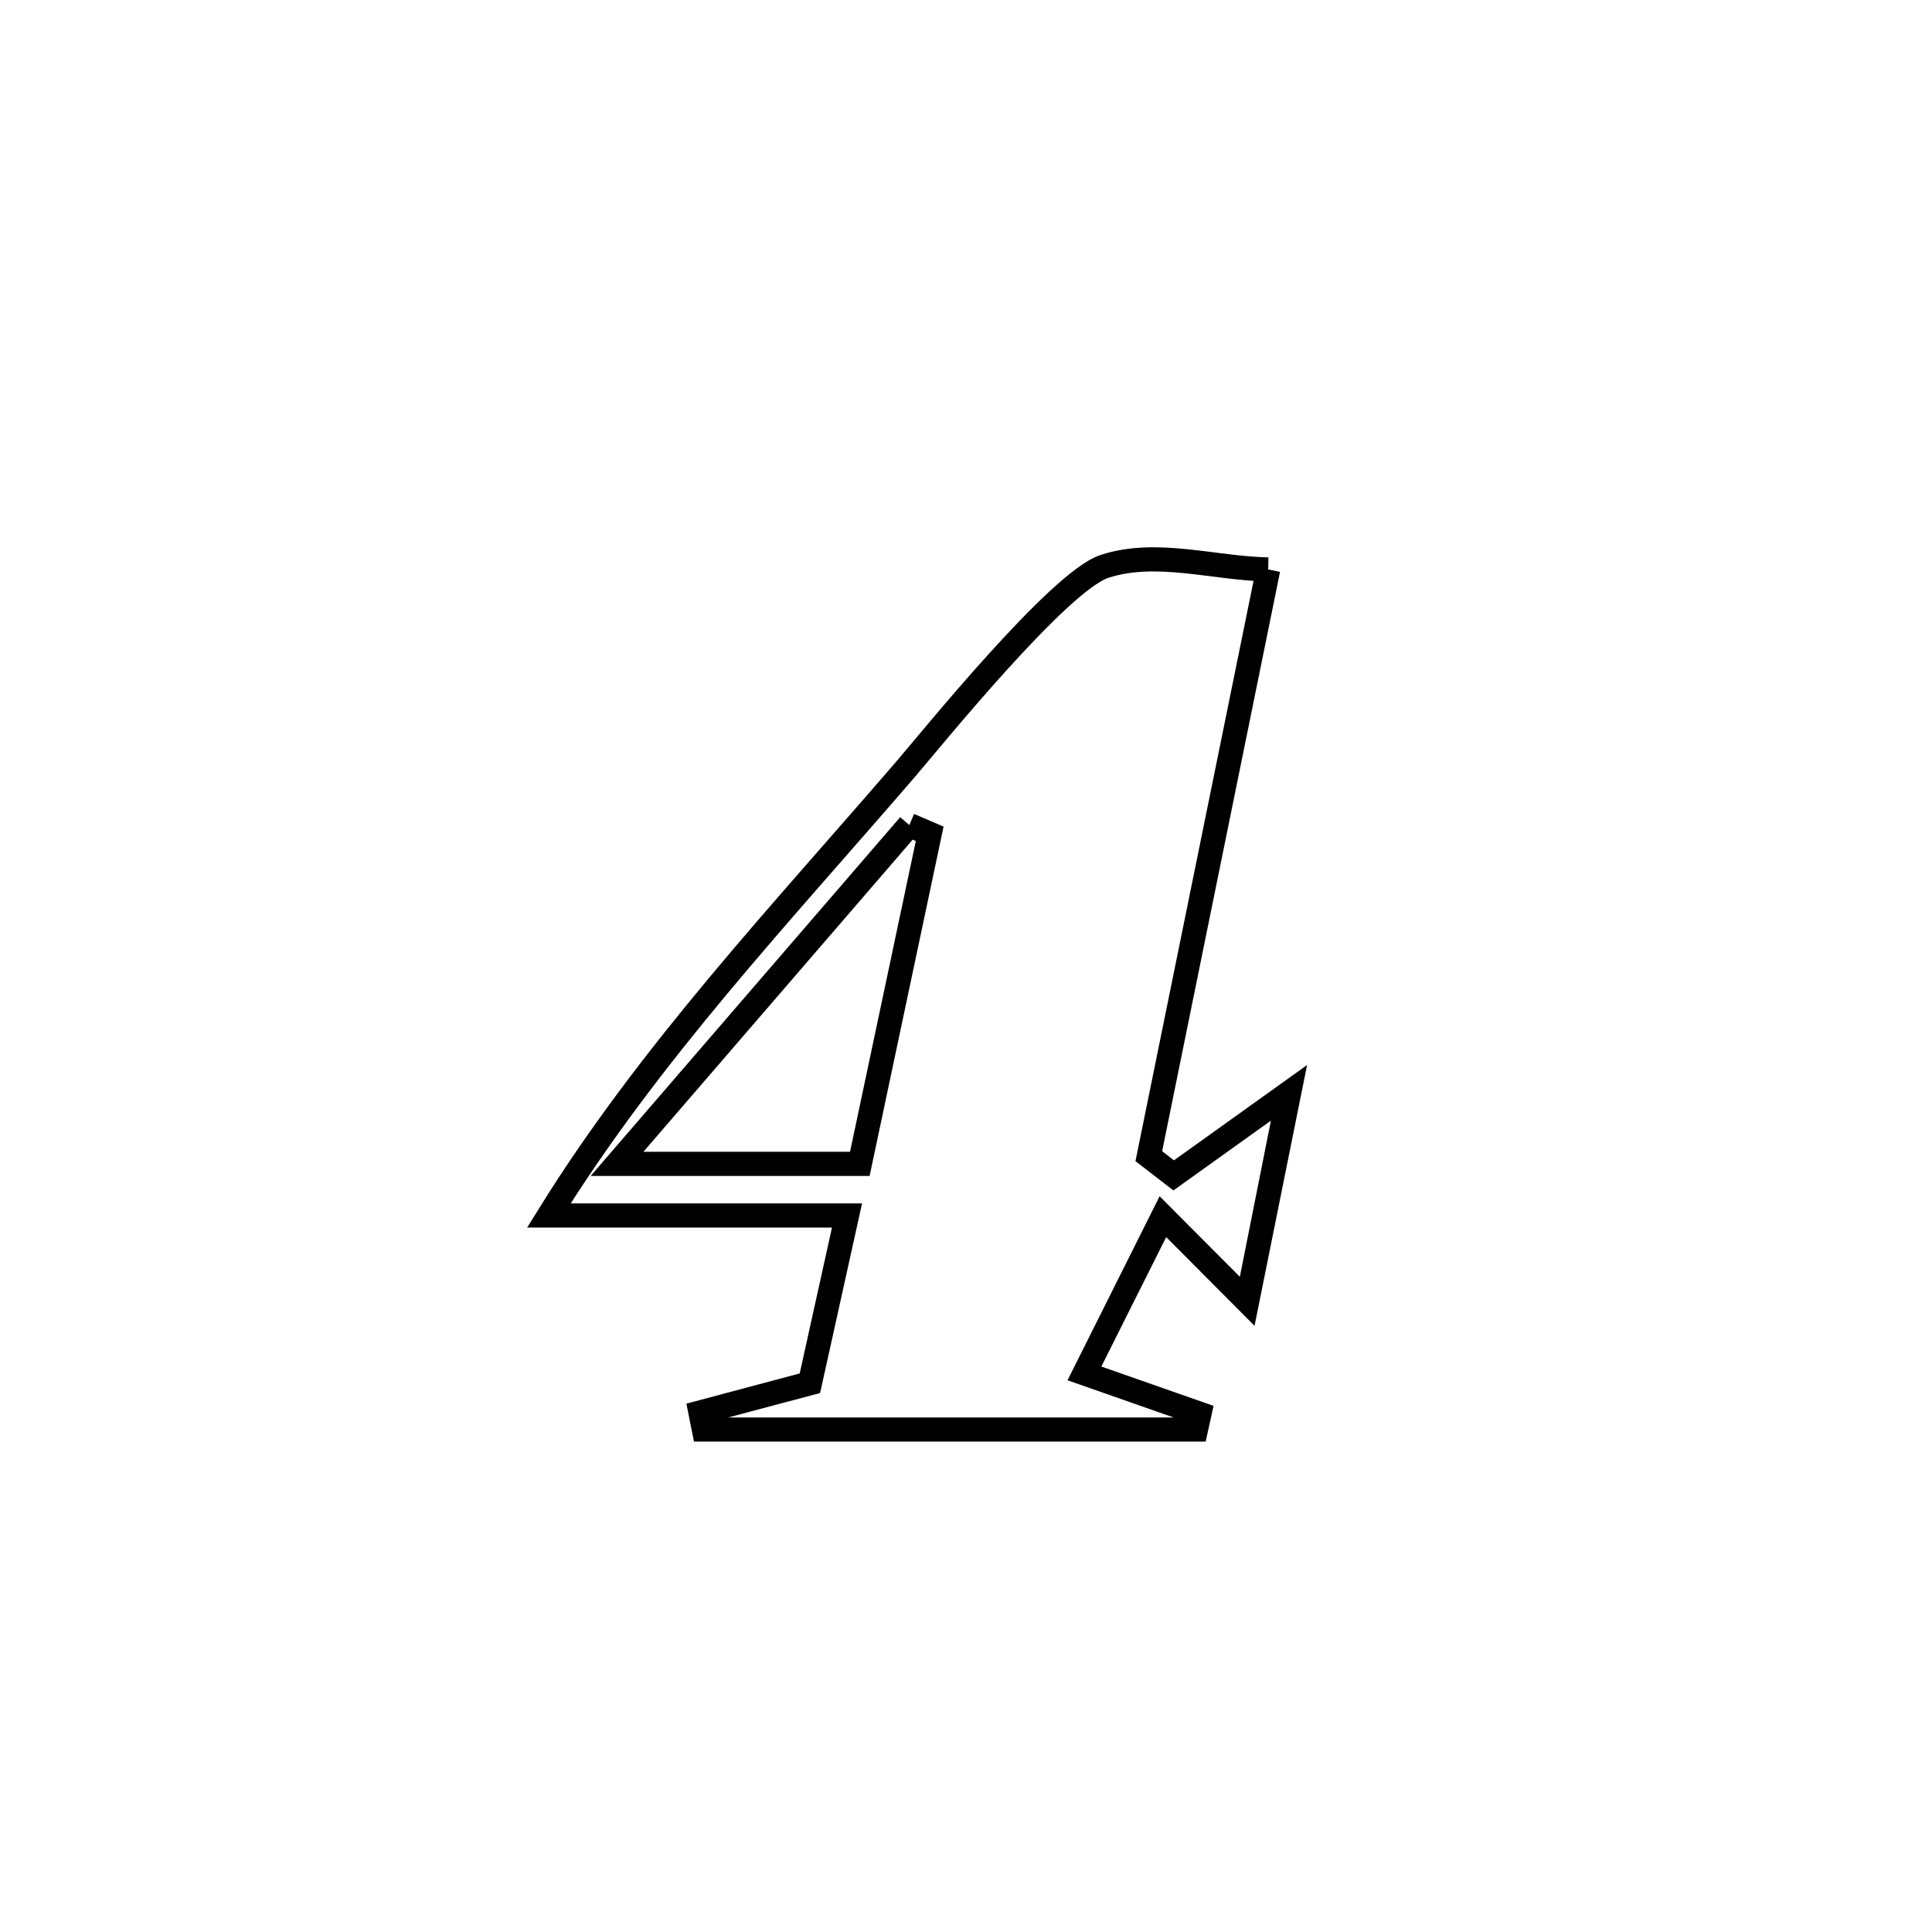 <svg xmlns="http://www.w3.org/2000/svg" viewBox="0.0 0.0 24.0 24.0" height="200px" width="200px"><path fill="none" stroke="black" stroke-width=".3" stroke-opacity="1.0"  filling="0" d="M15.754 7.074 L15.754 7.074 C15.259 9.503 14.765 11.932 14.271 14.362 L14.271 14.362 C14.374 14.441 14.477 14.521 14.58 14.601 L14.58 14.601 C15.056 14.26 15.533 13.919 16.009 13.578 L16.009 13.578 C16.006 13.592 15.501 16.132 15.494 16.166 L15.494 16.166 C15.145 15.815 14.795 15.465 14.446 15.114 L14.446 15.114 C14.345 15.316 13.543 16.916 13.471 17.061 L13.471 17.061 C13.947 17.228 14.424 17.395 14.901 17.562 L14.901 17.562 C14.887 17.628 14.873 17.693 14.858 17.758 L14.858 17.758 C12.82 17.758 10.782 17.758 8.744 17.758 L8.744 17.758 C8.73 17.687 8.715 17.616 8.701 17.545 L8.701 17.545 C9.155 17.424 9.608 17.303 10.061 17.183 L10.061 17.183 C10.155 16.76 10.442 15.461 10.522 15.099 L10.522 15.099 C9.287 15.099 8.053 15.099 6.818 15.099 L6.818 15.099 C8.072 13.077 9.7 11.355 11.251 9.554 C11.556 9.2 13.152 7.222 13.72 7.036 C14.364 6.825 15.076 7.061 15.754 7.074 L15.754 7.074"></path>
<path fill="none" stroke="black" stroke-width=".3" stroke-opacity="1.0"  filling="0" d="M11.296 10.249 L11.296 10.249 C11.38 10.285 11.465 10.322 11.549 10.358 L11.549 10.358 C11.259 11.725 10.97 13.091 10.681 14.458 L10.681 14.458 C9.676 14.458 8.671 14.458 7.665 14.458 L7.665 14.458 C8.876 13.055 10.086 11.652 11.296 10.249 L11.296 10.249"></path></svg>